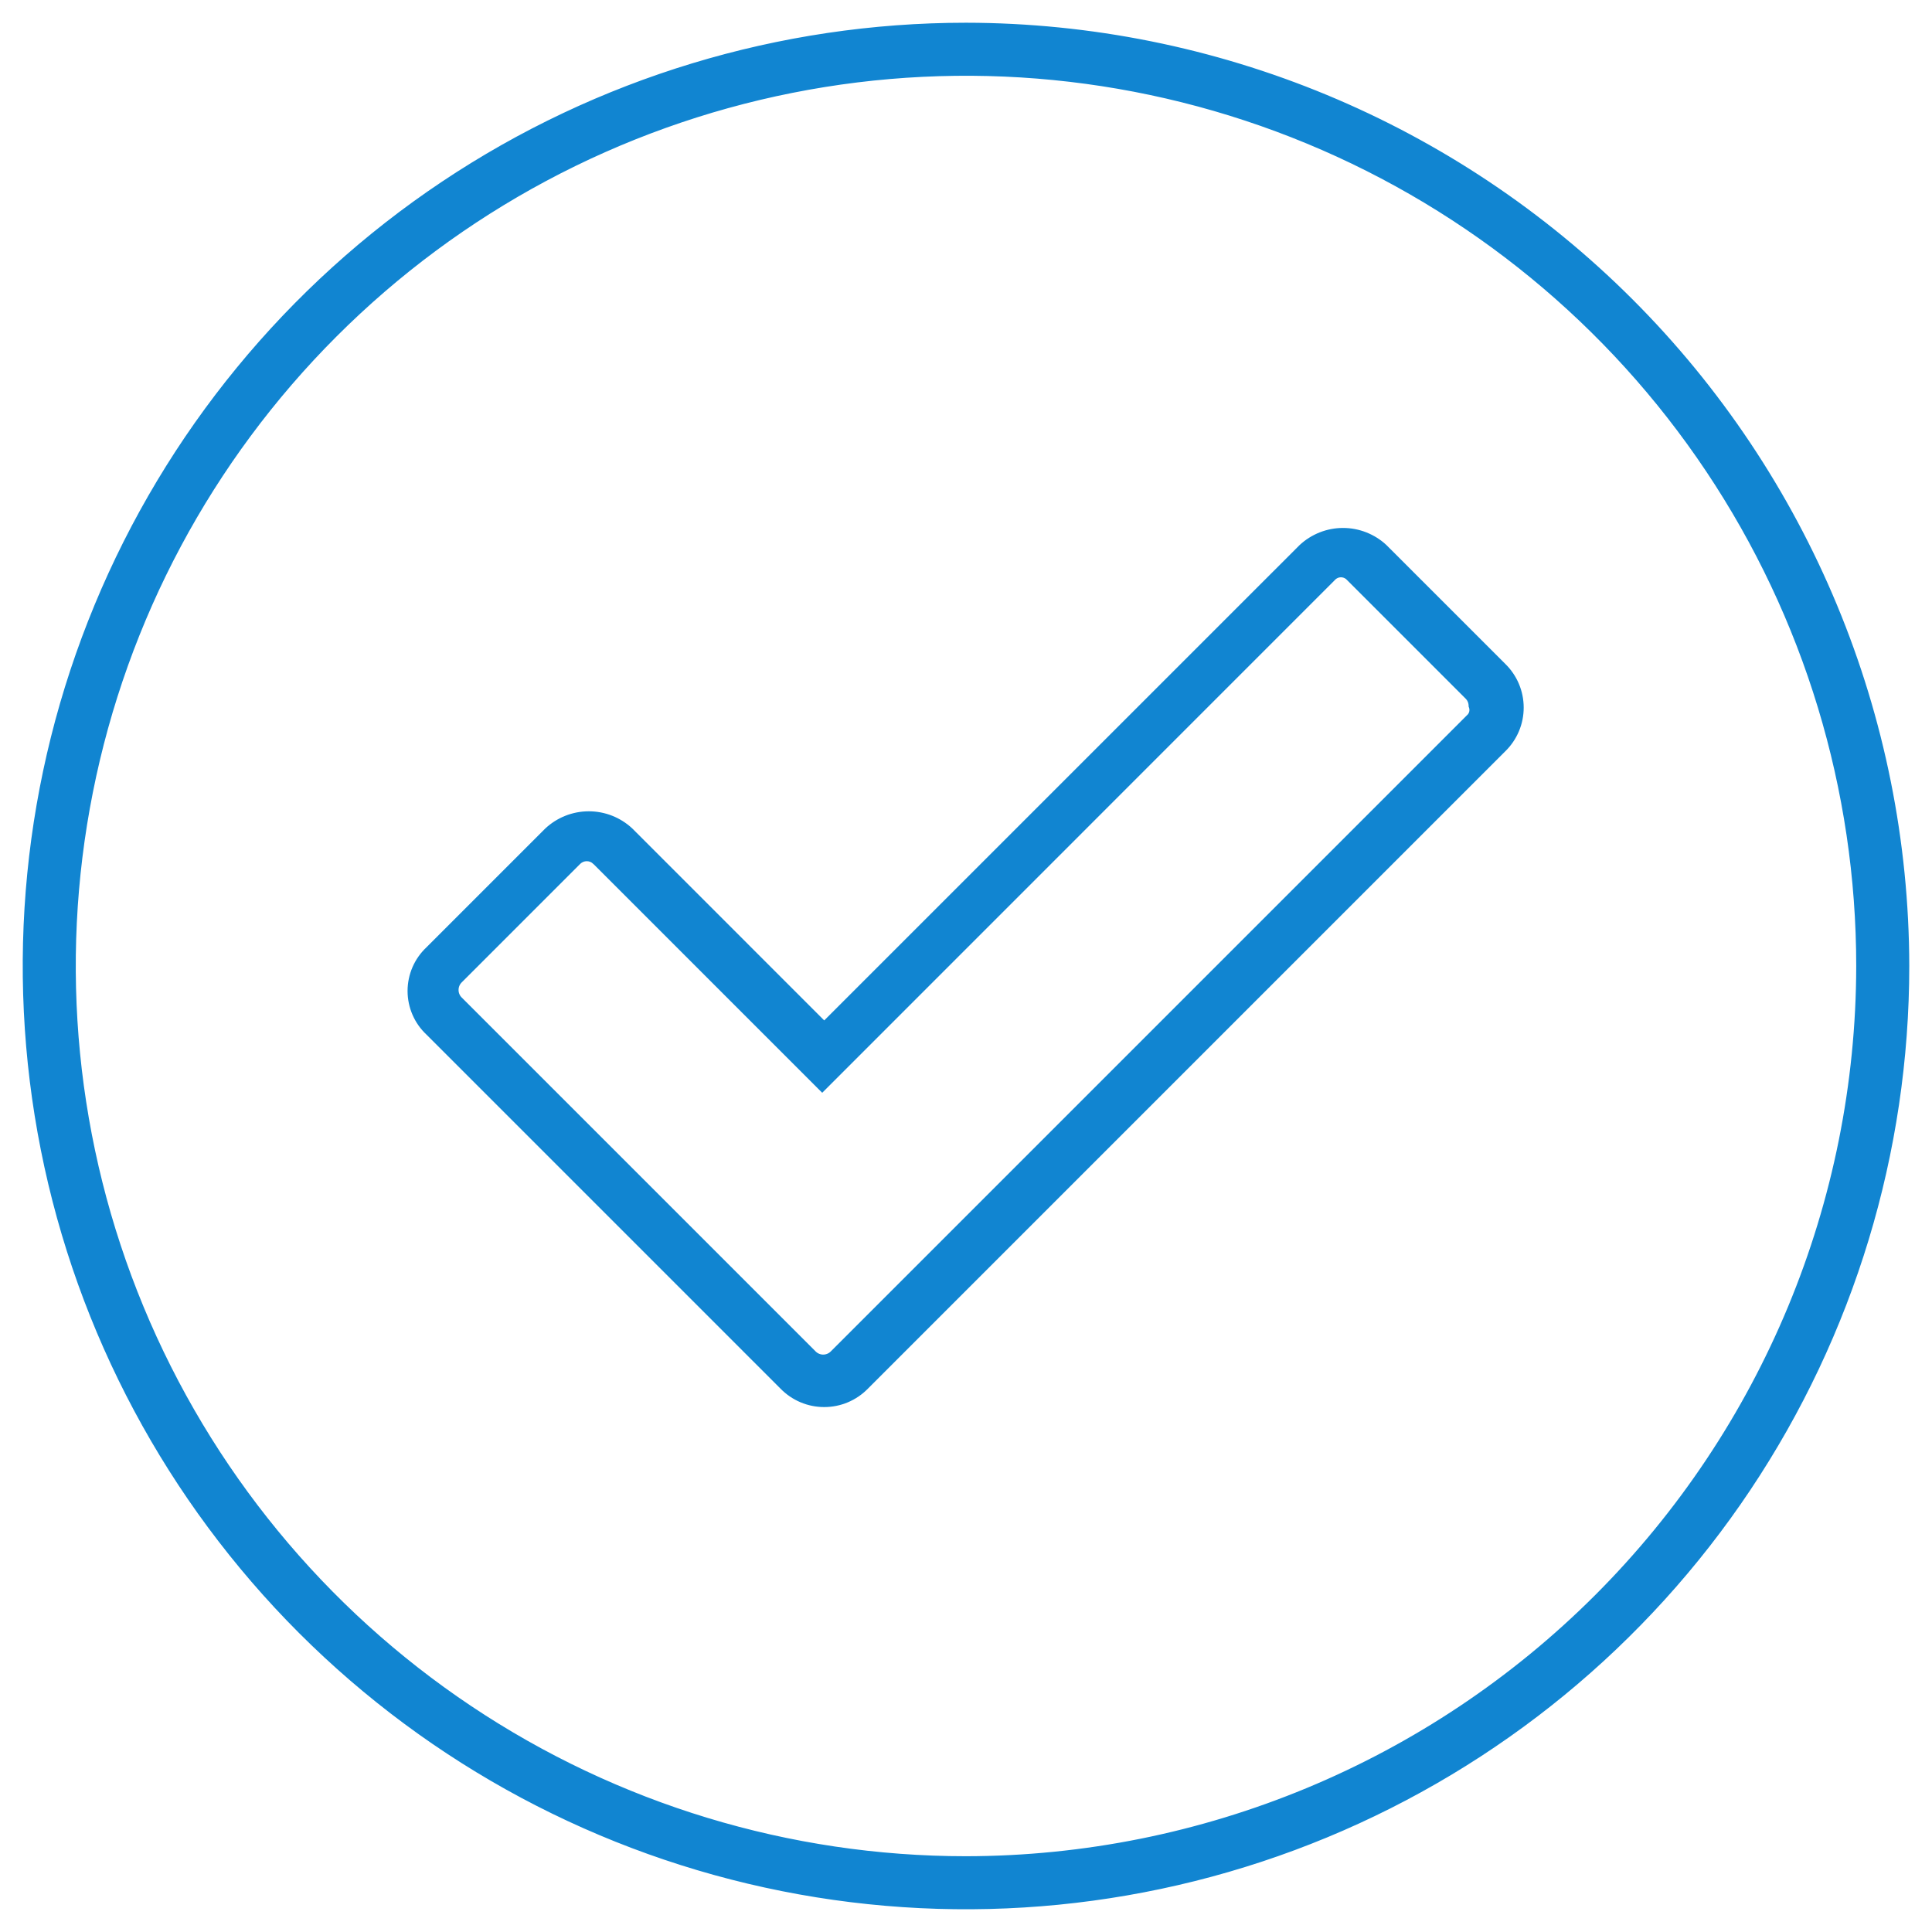 <svg width="68" height="68" viewBox="0 0 68 68" fill="none" xmlns="http://www.w3.org/2000/svg">
<path d="M48.734 19.262L48.734 19.262L48.732 19.259C48.336 18.889 47.813 18.682 47.27 18.682C46.728 18.682 46.205 18.889 45.809 19.259L45.809 19.259L45.806 19.262L29.01 36.057L22.188 29.234L22.188 29.234L22.186 29.232C21.789 28.861 21.267 28.655 20.724 28.655C20.181 28.655 19.659 28.861 19.262 29.232L19.262 29.232L19.26 29.234L15.081 33.413C14.88 33.601 14.72 33.828 14.611 34.079C14.502 34.331 14.445 34.604 14.445 34.879C14.445 35.154 14.502 35.426 14.611 35.678C14.72 35.93 14.88 36.156 15.081 36.344L27.545 48.808C27.545 48.808 27.545 48.808 27.545 48.808C27.736 49.003 27.964 49.158 28.215 49.264C28.466 49.37 28.737 49.424 29.01 49.424C29.282 49.424 29.553 49.37 29.804 49.264C30.056 49.158 30.283 49.003 30.474 48.808C30.474 48.808 30.474 48.808 30.474 48.808L52.913 26.369C52.913 26.369 52.913 26.369 52.913 26.369C53.108 26.178 53.263 25.951 53.369 25.699C53.475 25.448 53.529 25.178 53.529 24.905C53.529 24.632 53.475 24.362 53.369 24.11C53.263 23.859 53.108 23.631 52.913 23.44C52.913 23.44 52.913 23.44 52.913 23.44L48.734 19.262ZM51.743 25.205L29.307 47.641C29.307 47.641 29.307 47.641 29.307 47.641C29.218 47.728 29.098 47.777 28.974 47.777C28.849 47.777 28.73 47.728 28.641 47.641C28.641 47.641 28.641 47.641 28.641 47.641L16.176 35.176C16.176 35.176 16.176 35.176 16.176 35.176C16.088 35.087 16.04 34.968 16.04 34.843C16.04 34.718 16.088 34.599 16.176 34.51C16.176 34.51 16.176 34.51 16.176 34.51L20.355 30.331C20.355 30.331 20.355 30.331 20.355 30.331C20.435 30.254 20.541 30.211 20.652 30.211C20.763 30.211 20.869 30.254 20.949 30.331C20.949 30.331 20.949 30.331 20.95 30.331L28.868 38.25L28.939 38.321L29.01 38.25L46.901 20.356L46.901 20.356L46.905 20.351C46.942 20.31 46.987 20.277 47.037 20.254C47.087 20.231 47.142 20.219 47.197 20.219C47.252 20.219 47.307 20.231 47.357 20.254C47.408 20.277 47.453 20.31 47.489 20.351L47.489 20.352L47.493 20.356L51.672 24.535C51.747 24.617 51.789 24.724 51.791 24.835L51.791 24.852L51.797 24.867C51.818 24.924 51.824 24.986 51.814 25.046C51.804 25.104 51.779 25.159 51.743 25.205Z" fill="#1185D1" stroke="#1185D1" stroke-width="0.2"/>
<path d="M34 0.9H34C27.453 0.9 21.054 2.841 15.611 6.478C10.167 10.115 5.925 15.285 3.42 21.333C0.914 27.381 0.259 34.037 1.536 40.458C2.813 46.878 5.966 52.776 10.595 57.405C15.224 62.034 21.122 65.187 27.543 66.464C33.963 67.741 40.619 67.086 46.667 64.58C52.715 62.075 57.885 57.833 61.522 52.389C65.159 46.946 67.1 40.547 67.1 34V34C67.087 25.225 63.595 16.814 57.391 10.609C51.186 4.405 42.775 0.913 34 0.9ZM34 65.433C27.783 65.433 21.706 63.59 16.537 60.136C11.367 56.682 7.338 51.773 4.959 46.029C2.58 40.285 1.958 33.965 3.171 27.868C4.383 21.77 7.377 16.169 11.773 11.773C16.169 7.377 21.77 4.383 27.868 3.171C33.965 1.958 40.285 2.58 46.029 4.959C51.773 7.338 56.682 11.367 60.136 16.537C63.59 21.706 65.433 27.783 65.433 34C65.422 42.333 62.106 50.321 56.214 56.214C50.321 62.106 42.333 65.422 34 65.433Z" fill="#1185D1" stroke="#1185D1" stroke-width="0.2"/>
</svg>
